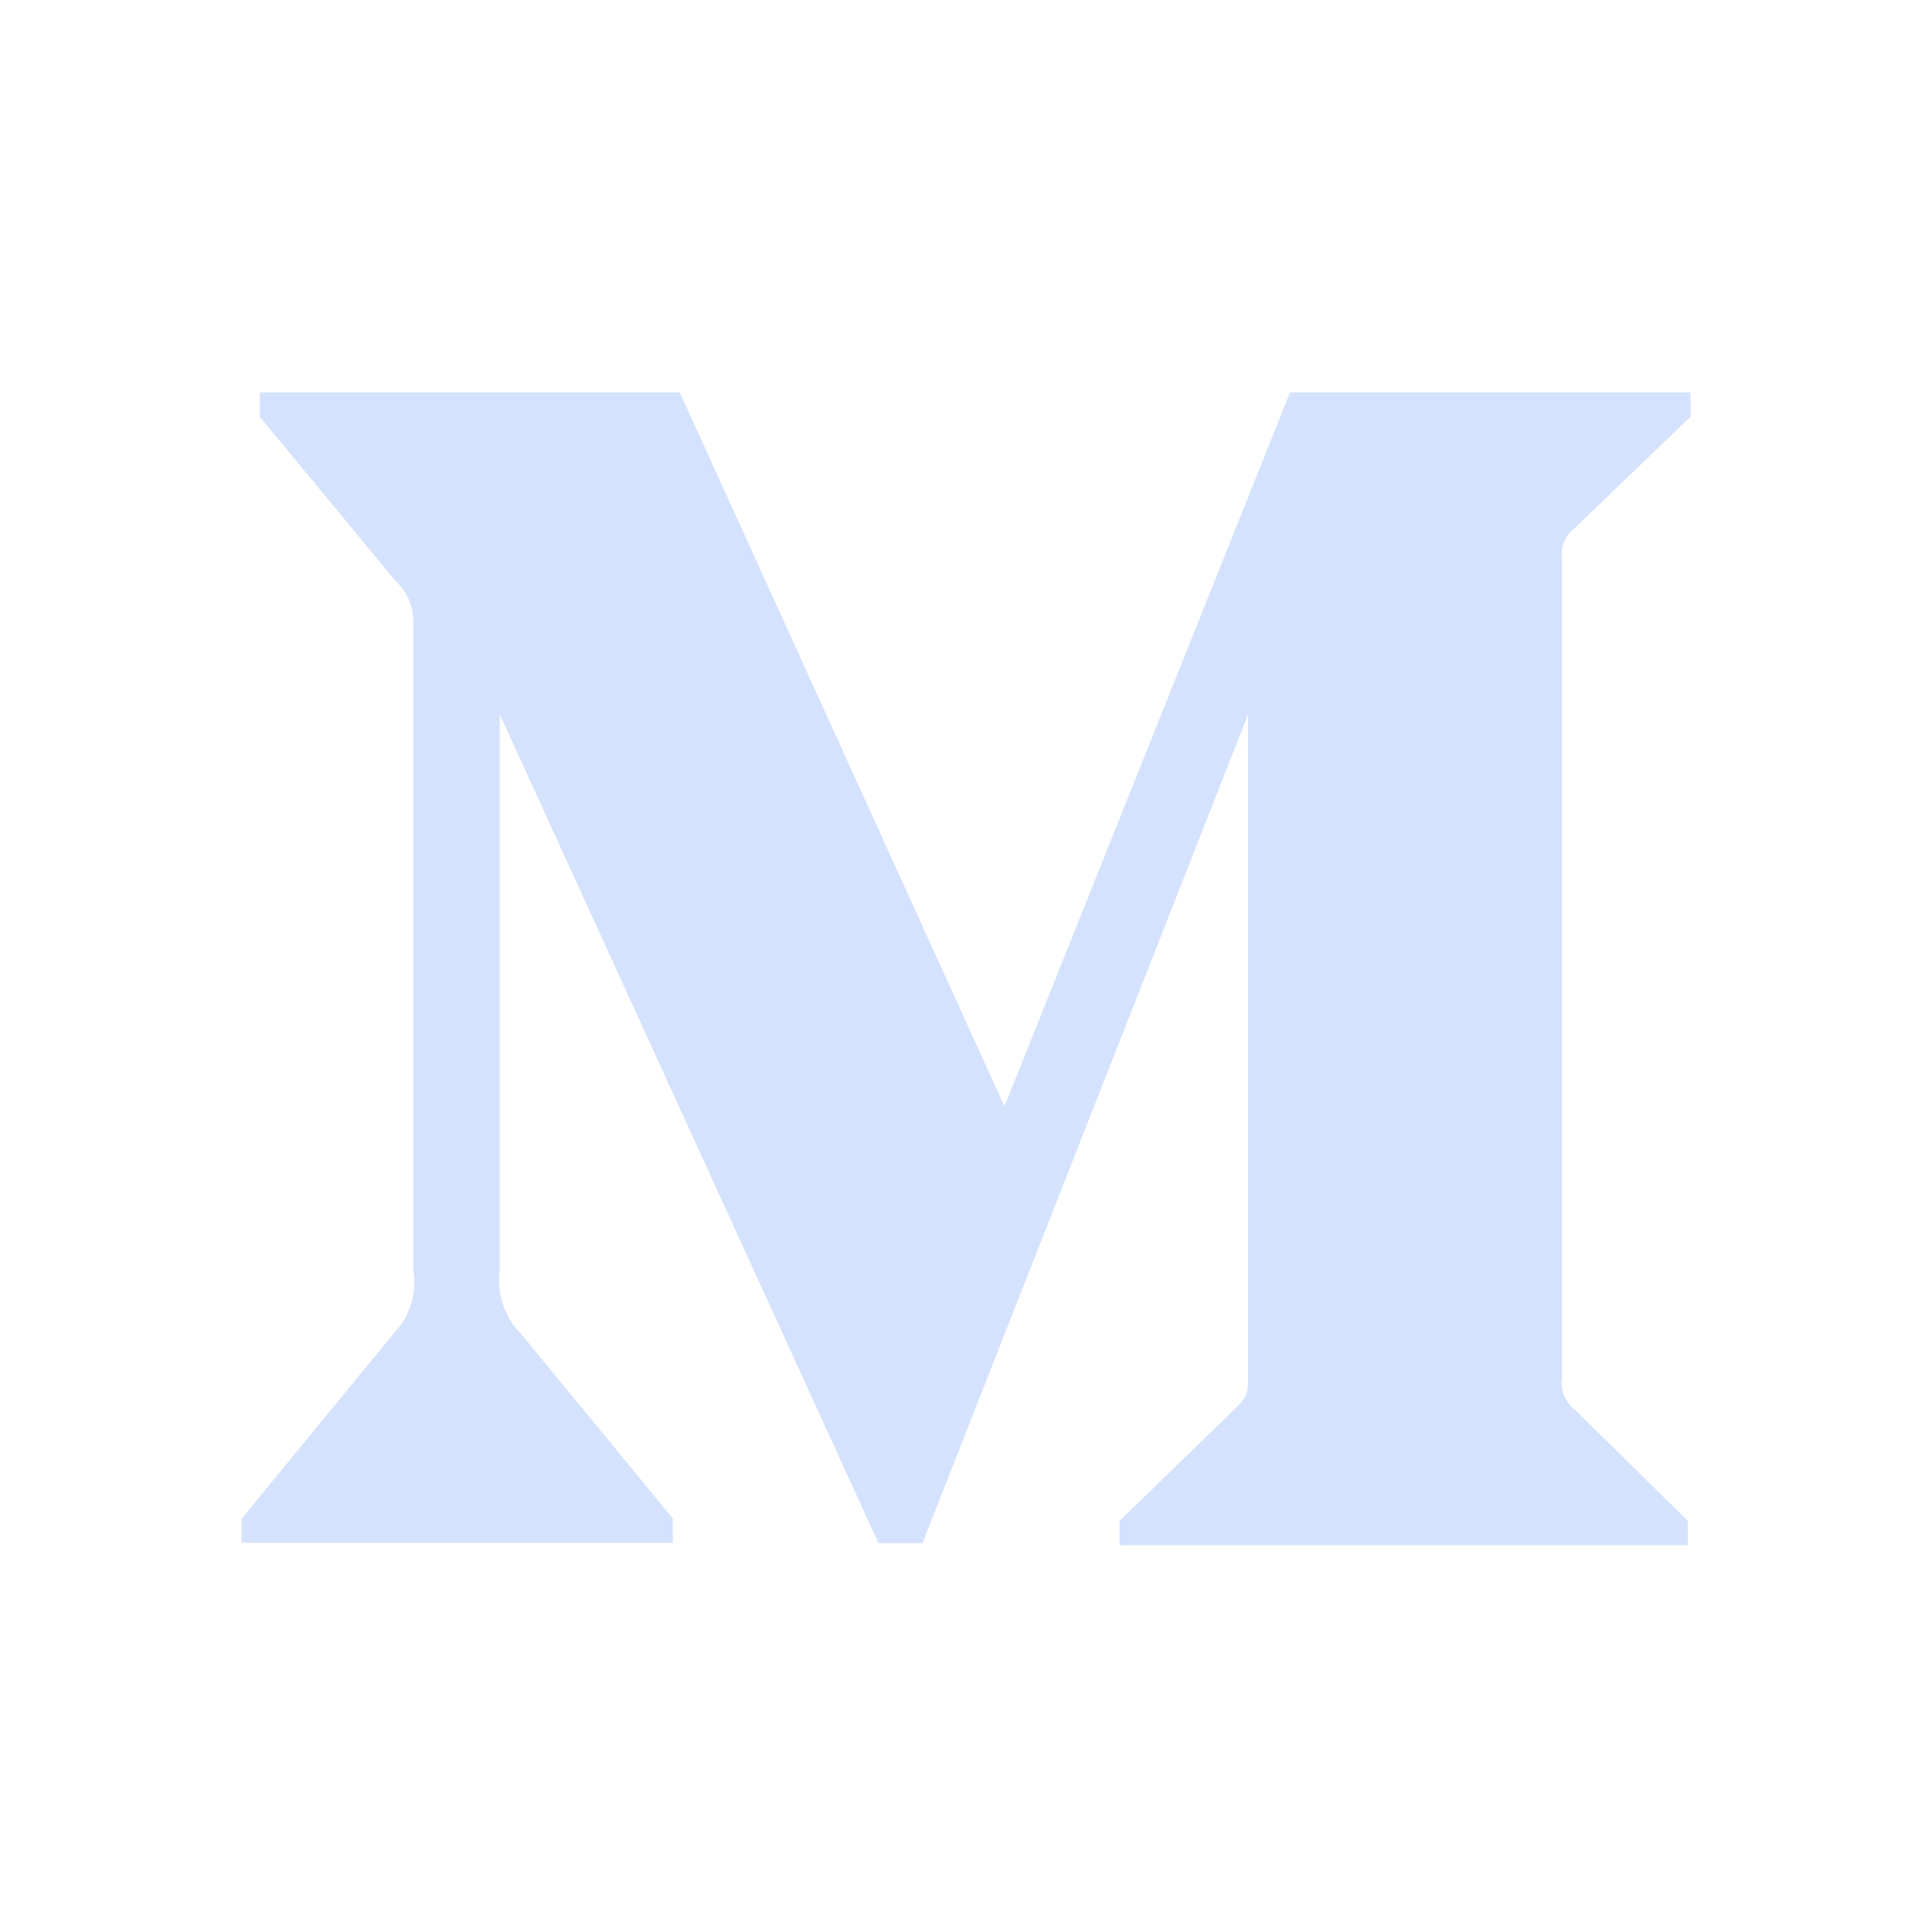 <svg width="20" height="20" viewBox="0 0 20 20" fill="none" xmlns="http://www.w3.org/2000/svg">
<path d="M16.303 5.465L17.5 4.314V4.062H13.354L10.398 11.453L7.037 4.062H2.689V4.314L4.088 6.006C4.225 6.131 4.295 6.314 4.277 6.498V13.145C4.32 13.385 4.244 13.629 4.076 13.803L2.5 15.723V15.971H6.965V15.719L5.391 13.805C5.306 13.719 5.243 13.615 5.205 13.501C5.168 13.387 5.157 13.265 5.174 13.146V7.396L9.094 15.975H9.549L12.92 7.396V14.23C12.92 14.41 12.92 14.447 12.803 14.566L11.59 15.744V15.996H17.473V15.744L16.303 14.594C16.201 14.516 16.148 14.385 16.17 14.258V5.801C16.16 5.738 16.167 5.674 16.19 5.615C16.214 5.555 16.252 5.504 16.303 5.465Z" fill="#D5E2FD"/>
</svg>
